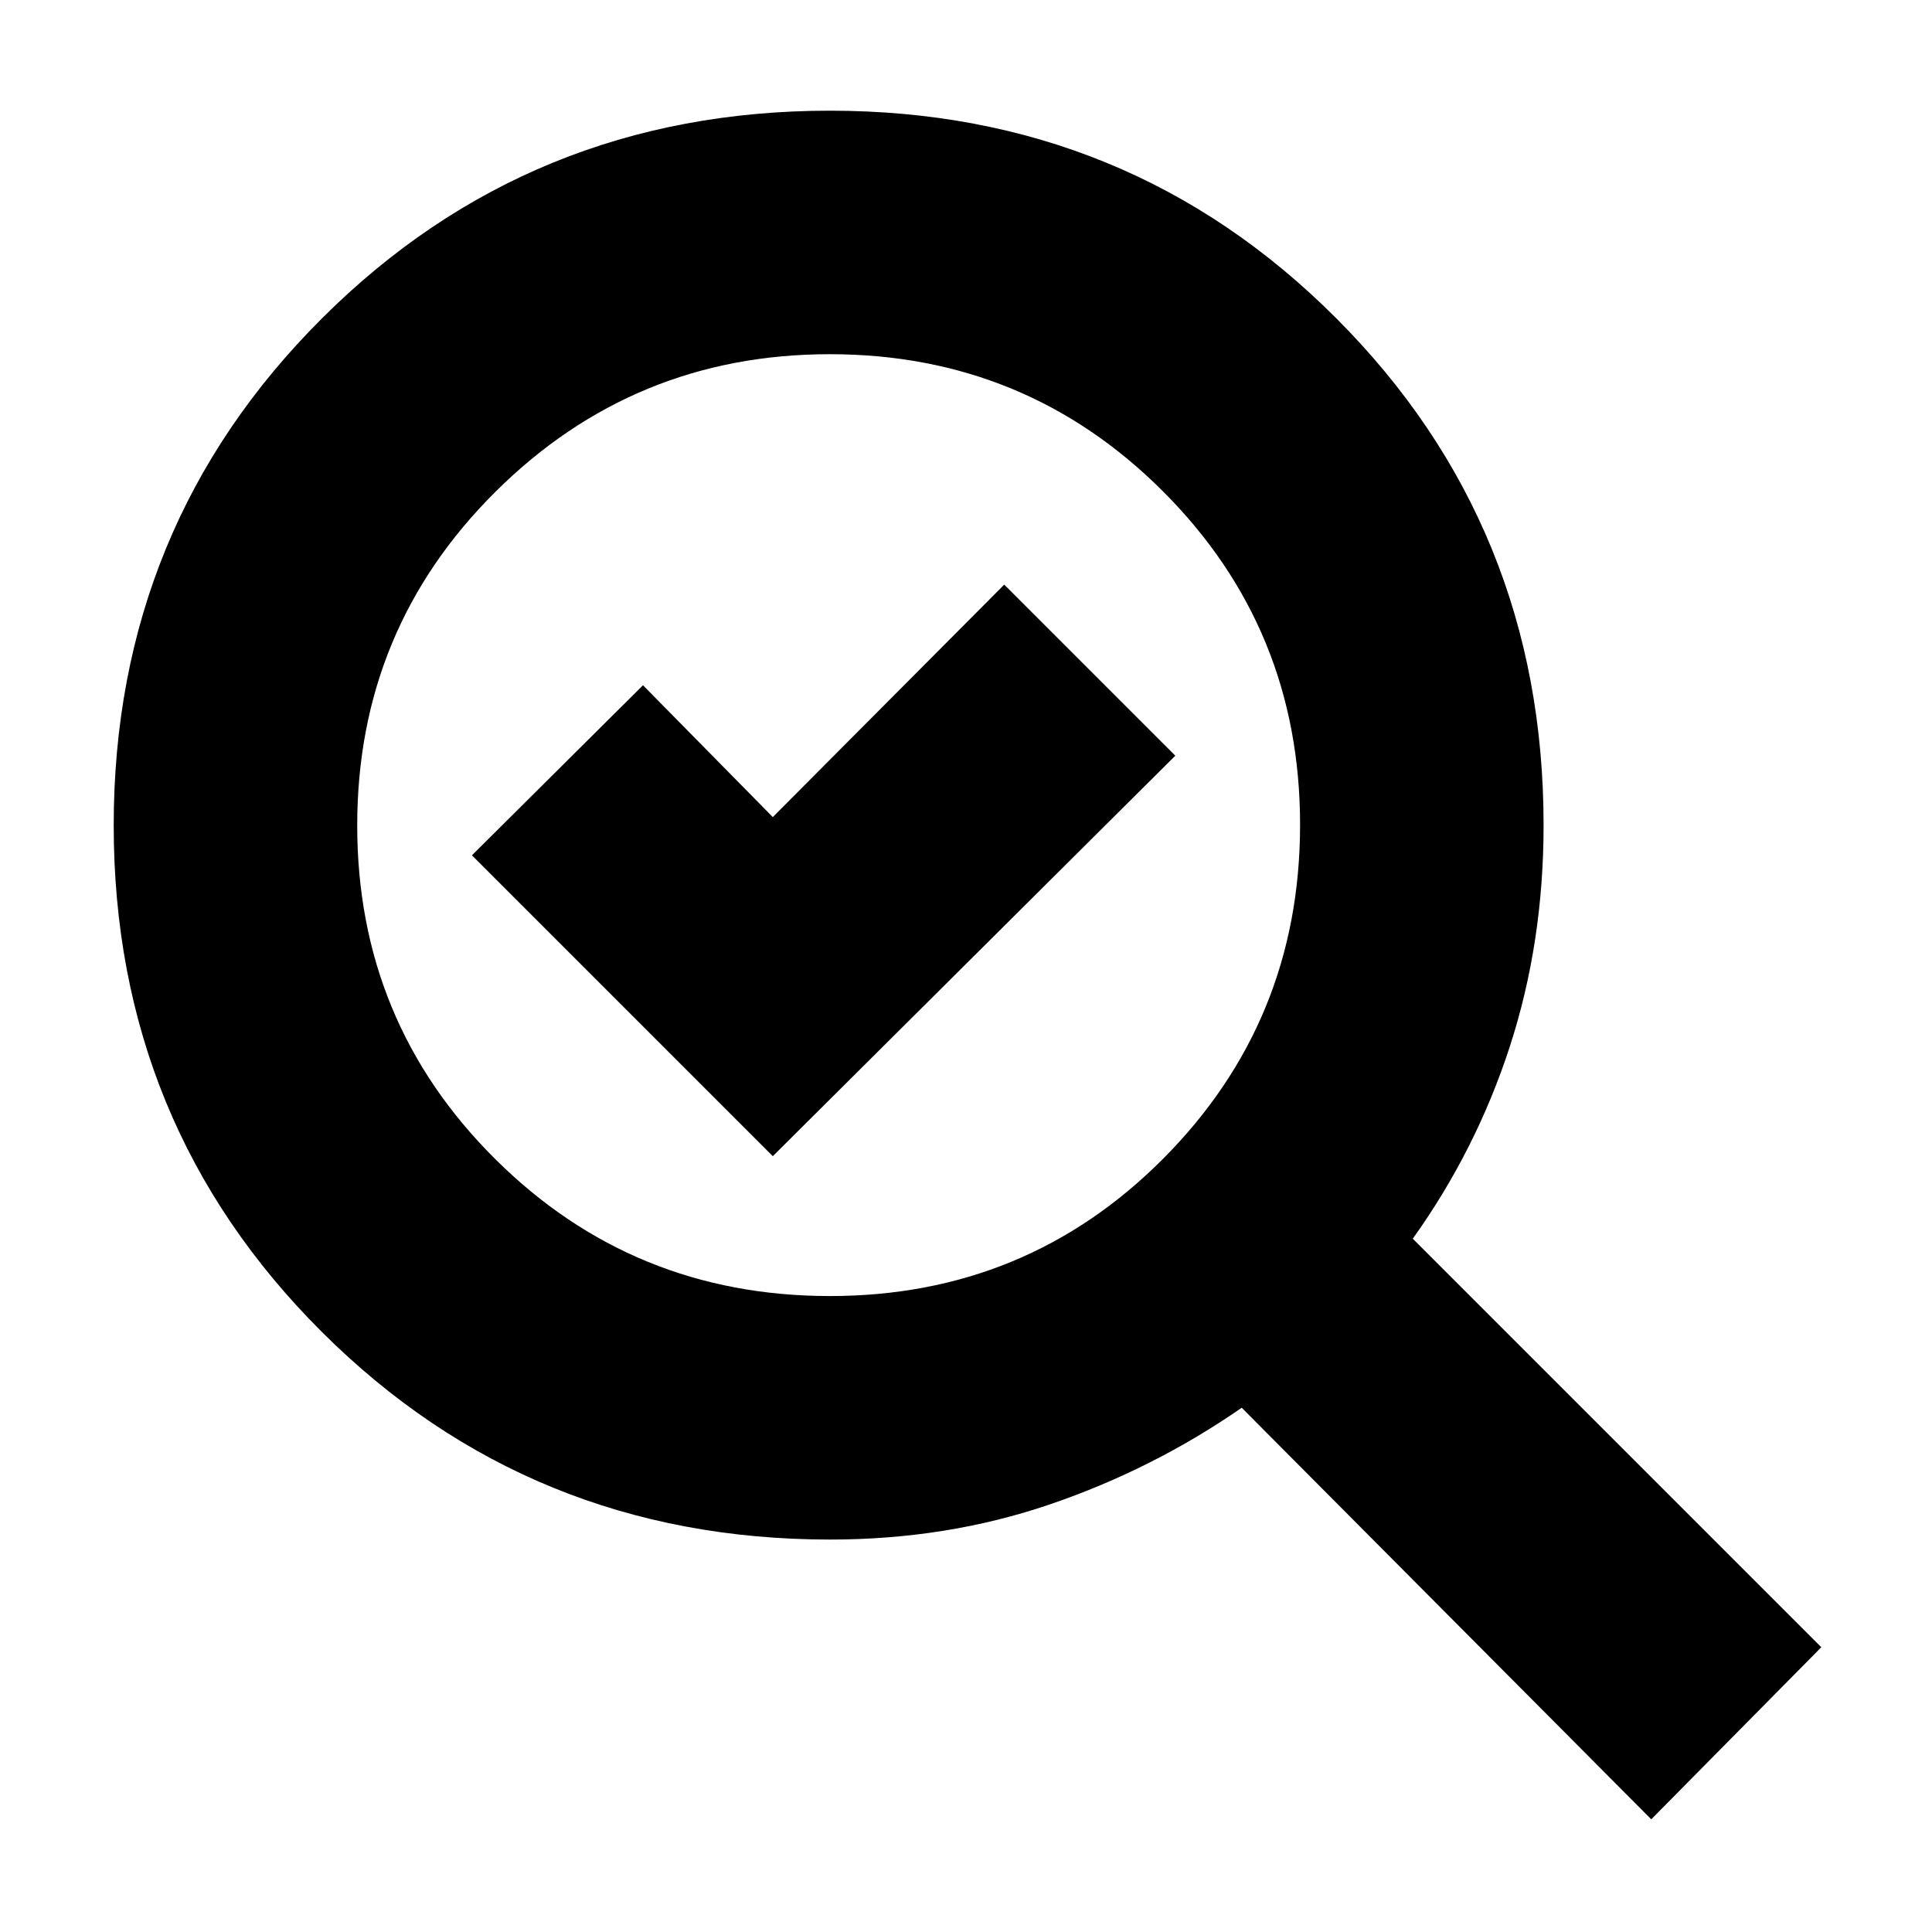 <svg xmlns="http://www.w3.org/2000/svg" height="24" viewBox="0 -960 960 960" width="24"><path d="M412.38-316q97.66 0 165.64-68.3Q646-452.6 646-550.18q0-97.57-68.15-165.7Q509.71-784 412.35-784q-97.35 0-166.1 68.3T177.5-549.82q0 97.57 68.51 165.69Q314.51-316 412.38-316ZM384-385.5l200-199-85-85L384-554l-64.5-65.5-85 84.5L384-385.5ZM412.5-195q-149.07 0-252.54-103.14Q56.5-401.28 56.5-549.89t103.43-251.86Q263.36-905 412.39-905 561.01-905 664-801.83 767-698.66 767-550q0 58.35-16.75 109.92Q733.5-388.5 702-344.5l203 203L820.5-56 617-260.5q-44 30.5-95.26 48Q470.49-195 412.5-195Zm0-355Z"/></svg>
